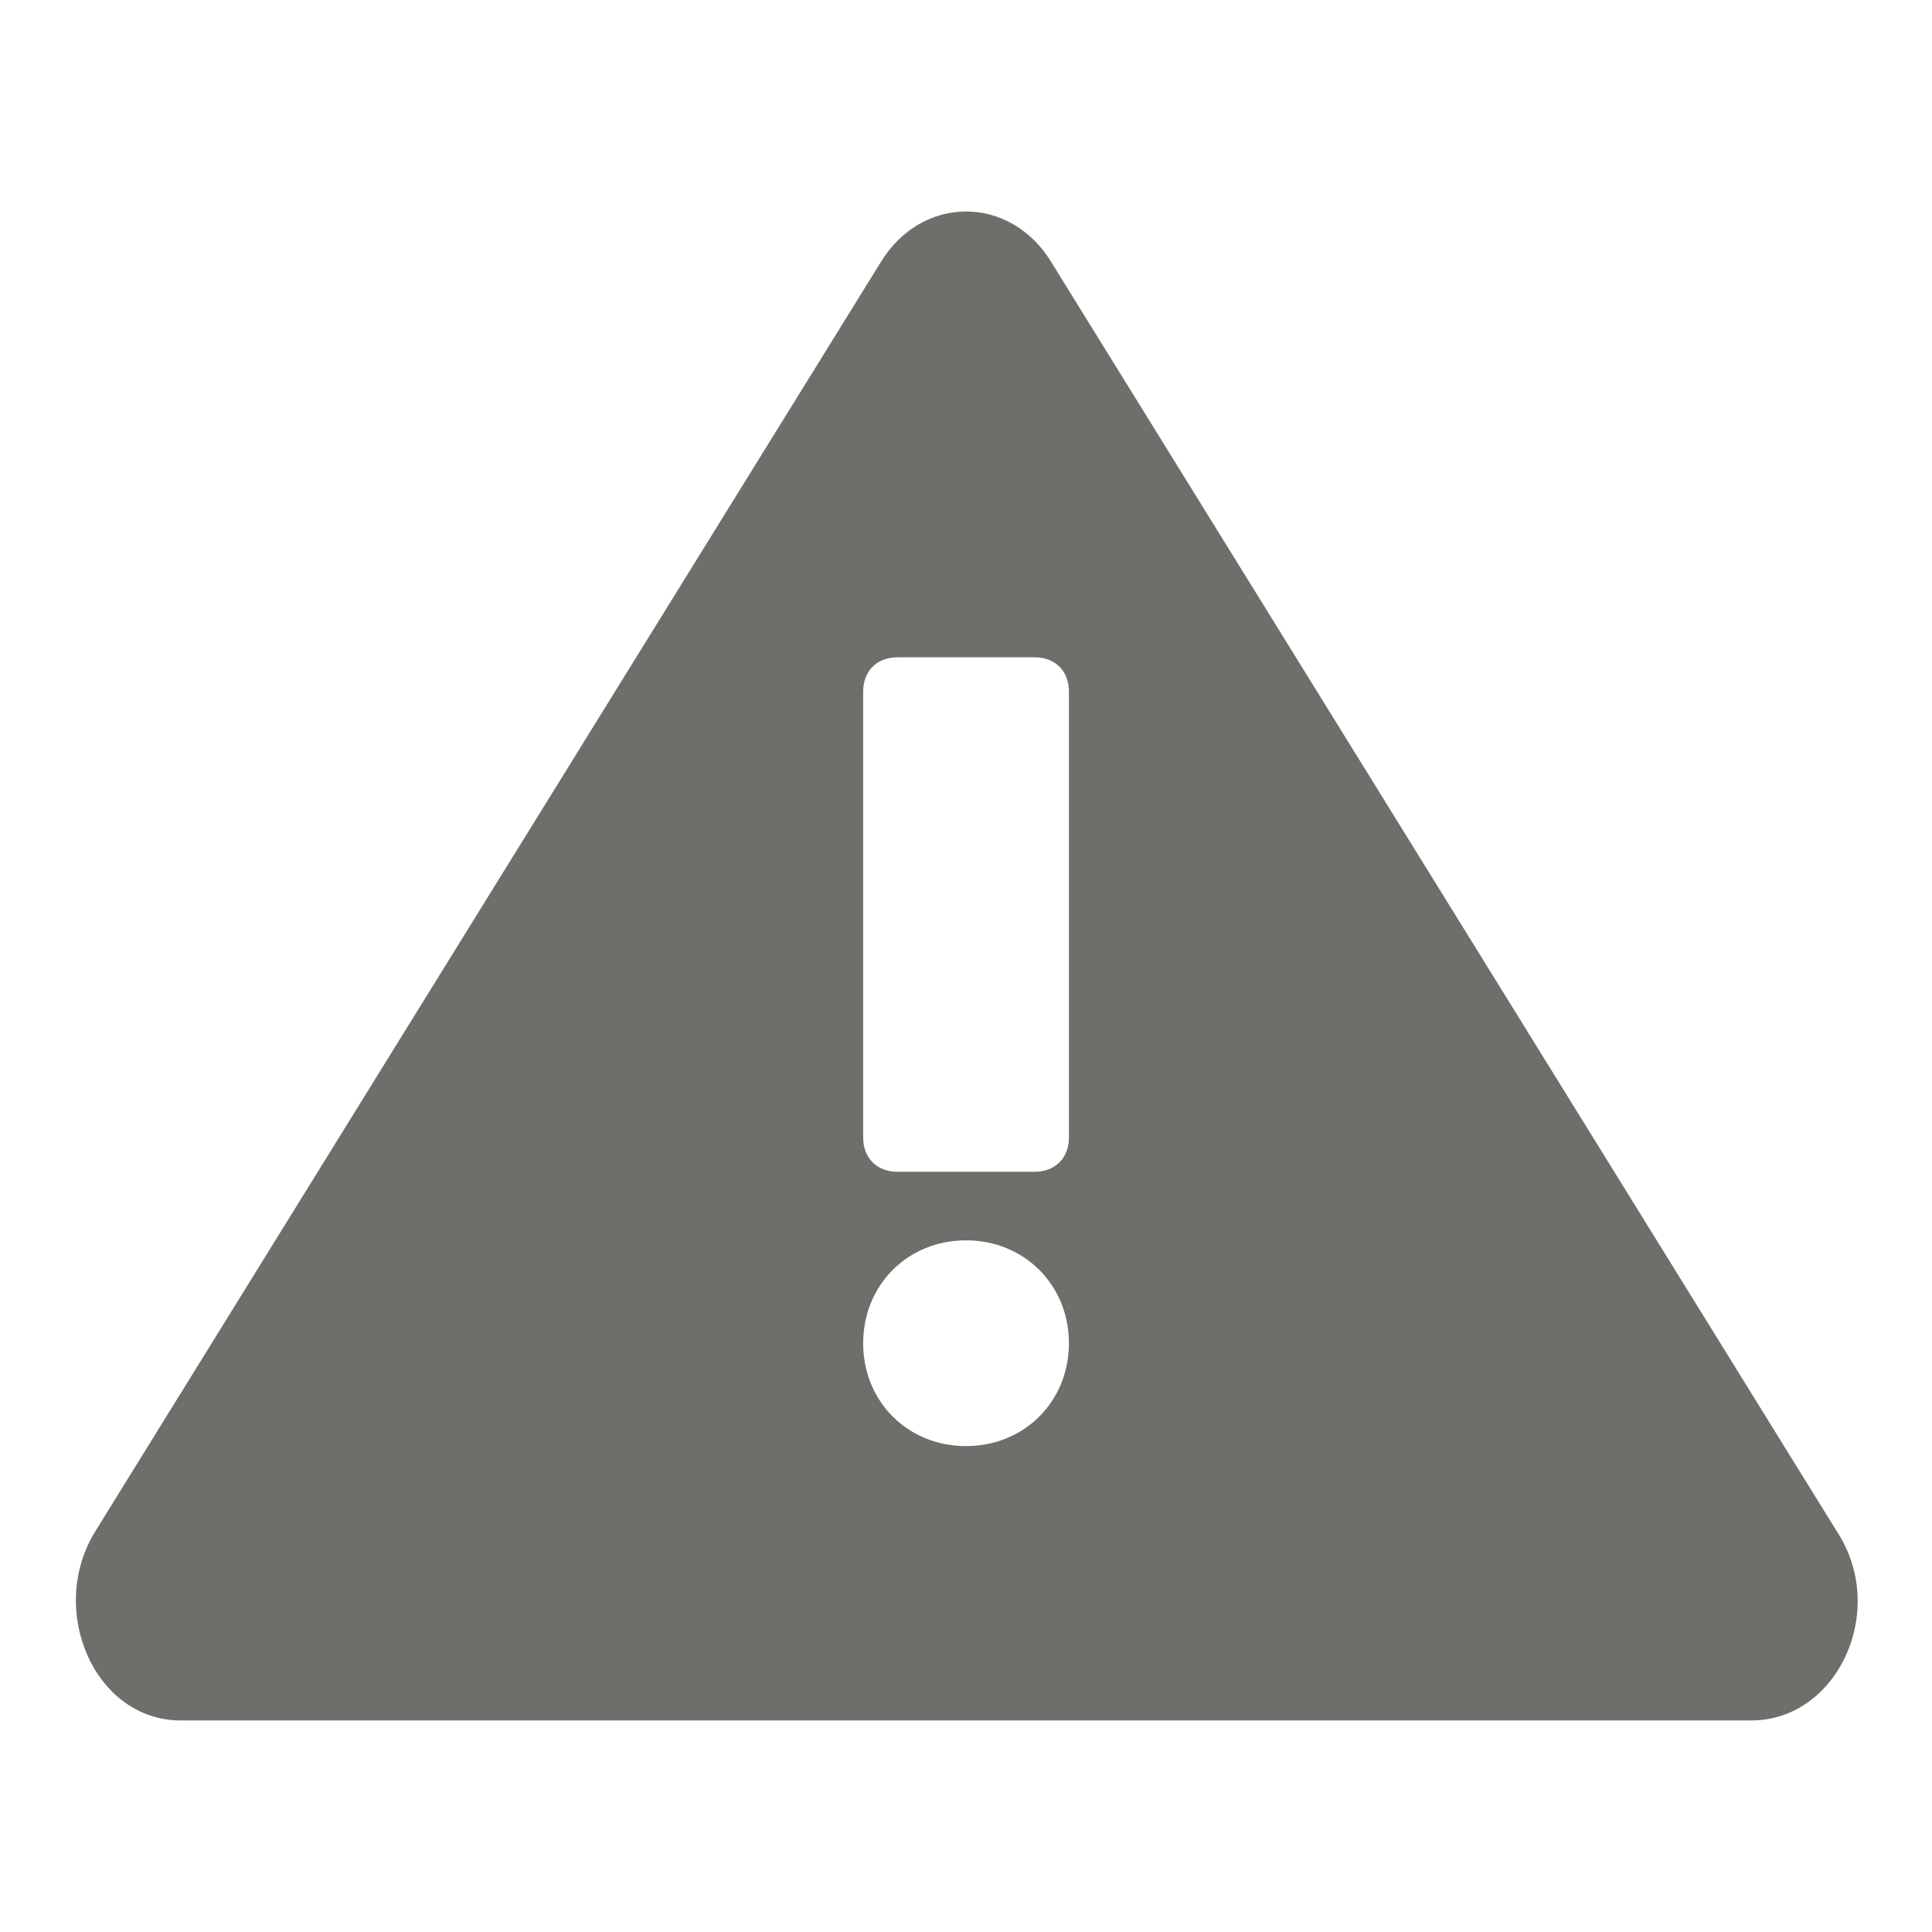 <?xml version="1.0" encoding="UTF-8"?>
<svg width="22px" height="22px" viewBox="0 0 22 22" version="1.1" xmlns="http://www.w3.org/2000/svg" xmlns:xlink="http://www.w3.org/1999/xlink">
    <title>Utility Icons / warning</title>
    <defs>
        <path d="M20.056,15.036 L11.113,0.586 C10.644,-0.195 9.629,-0.195 9.16,0.586 L0.217,15.036 C-0.33,15.934 0.217,17.183 1.193,17.183 L19.08,17.183 C20.056,17.183 20.642,15.934 20.056,15.036 Z M10.136,14.059 C9.472,14.059 8.965,13.551 8.965,12.888 C8.965,12.224 9.472,11.716 10.136,11.716 C10.8,11.716 11.308,12.224 11.308,12.888 C11.308,13.551 10.8,14.059 10.136,14.059 Z M11.308,10.544 C11.308,10.779 11.152,10.935 10.917,10.935 L9.355,10.935 C9.121,10.935 8.965,10.779 8.965,10.544 L8.965,5.467 C8.965,5.233 9.121,5.077 9.355,5.077 L10.917,5.077 C11.152,5.077 11.308,5.233 11.308,5.467 L11.308,10.544 Z" id="path-1"></path>
    </defs>
    <g id="Cards" stroke="none" stroke-width="1" fill="none" fill-rule="evenodd">
        <g id="Cards-/-Remember-/-Warning-Small" transform="translate(-12, -10)">
            <g id="Utility-Icons-/-warning" transform="translate(12.864, 12.408)">
                <mask id="mask-2" fill="white">
                    <use xlink:href="#path-1"></use>
                </mask>
                <use id="🎨-Icon-Color" fill="#706E6B" xlink:href="#path-1"></use>
            </g>
        </g>
    </g>
</svg>